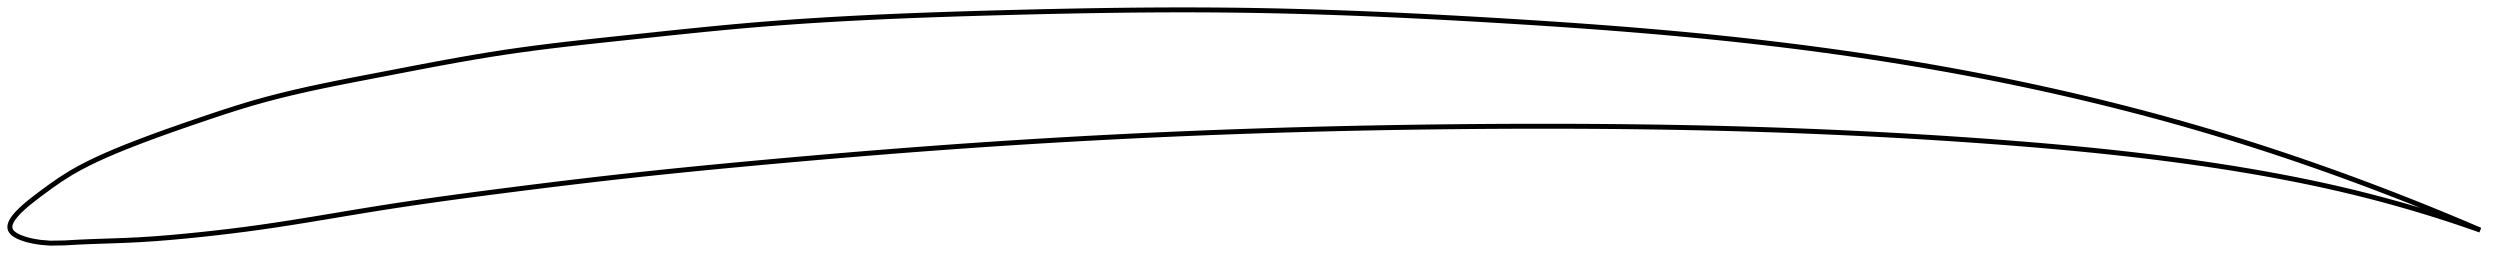 <?xml version="1.0" encoding="utf-8" ?>
<svg baseProfile="full" height="106.455" version="1.1" width="1012.278" xmlns="http://www.w3.org/2000/svg" xmlns:ev="http://www.w3.org/2001/xml-events" xmlns:xlink="http://www.w3.org/1999/xlink"><defs /><polygon fill="none" points="1004.278,93.176 1001.705,92.073 998.596,90.75 995.319,89.37 991.856,87.925 988.187,86.41 984.291,84.819 980.145,83.147 975.724,81.386 971.007,79.534 965.979,77.588 960.635,75.553 954.992,73.441 949.091,71.272 943.134,69.124 937.251,67.045 931.382,65.012 925.475,63.008 919.493,61.023 913.426,59.056 907.41,57.15 901.472,55.314 895.595,53.542 889.763,51.825 883.96,50.159 878.175,48.539 872.397,46.96 866.615,45.42 860.822,43.916 855.011,42.446 849.175,41.008 843.309,39.601 837.41,38.224 831.473,36.876 825.498,35.557 819.483,34.268 813.428,33.009 807.336,31.779 801.211,30.581 795.056,29.415 788.877,28.281 782.678,27.181 776.463,26.114 770.237,25.081 764.001,24.082 757.76,23.117 751.515,22.185 745.269,21.286 739.023,20.421 732.778,19.588 726.534,18.786 720.292,18.016 714.052,17.276 707.811,16.565 701.57,15.884 695.326,15.231 689.077,14.604 682.823,14.003 676.561,13.426 670.292,12.872 664.014,12.34 657.726,11.828 651.429,11.336 645.123,10.862 638.807,10.406 632.482,9.966 626.15,9.541 619.811,9.13 613.466,8.732 607.118,8.345 600.767,7.97 594.417,7.606 588.068,7.254 581.723,6.914 575.382,6.589 569.047,6.279 562.718,5.985 556.395,5.708 550.078,5.448 543.768,5.207 537.464,4.986 531.165,4.785 524.87,4.605 518.578,4.448 512.287,4.313 505.997,4.202 499.704,4.116 493.407,4.055 487.103,4.016 480.793,4.0 474.473,4.005 468.145,4.03 461.807,4.075 455.46,4.138 449.103,4.218 442.739,4.314 436.367,4.426 429.99,4.551 423.61,4.69 417.23,4.84 410.851,5.001 404.478,5.171 398.113,5.35 391.761,5.538 385.425,5.738 379.105,5.952 372.804,6.18 366.523,6.424 360.26,6.687 354.014,6.97 347.786,7.275 341.571,7.603 335.368,7.956 329.174,8.336 322.983,8.745 316.791,9.185 310.594,9.658 304.385,10.167 298.157,10.713 291.905,11.294 285.623,11.904 279.313,12.54 272.977,13.195 266.622,13.864 260.258,14.54 253.9,15.217 247.564,15.889 241.268,16.564 235.021,17.25 228.829,17.954 222.69,18.686 216.599,19.455 210.545,20.27 204.513,21.141 198.485,22.077 192.441,23.076 186.364,24.132 180.245,25.237 174.08,26.384 167.872,27.563 161.631,28.761 155.377,29.965 149.137,31.162 142.942,32.357 136.818,33.563 130.779,34.795 124.835,36.067 118.985,37.395 113.224,38.791 107.541,40.273 101.923,41.855 96.348,43.54 90.775,45.318 85.139,47.186 79.341,49.155 73.448,51.184 67.867,53.144 62.411,55.112 56.713,57.24 51.156,59.404 46.546,61.287 42.602,62.985 39.06,64.596 35.723,66.208 32.395,67.931 28.731,69.999 24.418,72.722 20.738,75.275 16.257,78.566 13.515,80.654 11.687,82.114 10.289,83.288 9.156,84.294 8.21,85.184 7.408,85.99 6.721,86.731 6.132,87.42 5.628,88.065 5.201,88.673 4.843,89.25 4.552,89.8 4.323,90.326 4.155,90.83 4.047,91.315 4.0,91.782 4.015,92.234 4.094,92.671 4.241,93.095 4.462,93.507 4.757,93.909 5.13,94.302 5.582,94.688 6.121,95.069 6.753,95.446 7.492,95.82 8.353,96.195 9.364,96.57 10.563,96.949 12.021,97.335 13.867,97.729 16.39,98.128 20.372,98.455 26.228,98.359 31.486,98.055 36.054,97.852 40.559,97.691 45.3,97.534 50.519,97.344 56.375,97.066 62.687,96.66 68.954,96.161 75.257,95.58 81.425,94.953 87.479,94.29 93.497,93.582 99.526,92.819 105.584,91.993 111.67,91.104 117.774,90.162 123.891,89.181 130.016,88.173 136.147,87.152 142.284,86.129 148.428,85.117 154.583,84.128 160.755,83.172 166.947,82.246 173.161,81.347 179.398,80.471 185.657,79.616 191.937,78.779 198.233,77.955 204.543,77.143 210.858,76.339 217.175,75.547 223.489,74.767 229.797,74.001 236.097,73.25 242.391,72.516 248.678,71.799 254.962,71.101 261.246,70.422 267.533,69.761 273.826,69.115 280.127,68.483 286.438,67.864 292.758,67.256 299.089,66.659 305.428,66.07 311.774,65.49 318.126,64.917 324.482,64.354 330.84,63.8 337.2,63.255 343.56,62.72 349.919,62.196 356.277,61.683 362.632,61.18 368.985,60.689 375.335,60.21 381.682,59.742 388.025,59.287 394.366,58.844 400.704,58.413 407.039,57.996 413.373,57.592 419.706,57.2 426.037,56.822 432.369,56.456 438.7,56.102 445.032,55.762 451.364,55.434 457.698,55.118 464.033,54.815 470.37,54.524 476.708,54.245 483.048,53.979 489.391,53.725 495.735,53.483 502.082,53.253 508.431,53.035 514.782,52.83 521.135,52.636 527.49,52.454 533.848,52.284 540.207,52.126 546.568,51.98 552.93,51.845 559.293,51.722 565.657,51.61 572.022,51.51 578.386,51.422 584.75,51.344 591.113,51.278 597.474,51.223 603.833,51.179 610.19,51.146 616.543,51.125 622.893,51.115 629.238,51.117 635.579,51.131 641.916,51.158 648.249,51.198 654.579,51.252 660.905,51.319 667.228,51.4 673.55,51.495 679.87,51.605 686.191,51.731 692.512,51.872 698.836,52.028 705.164,52.202 711.498,52.391 717.838,52.598 724.187,52.822 730.544,53.064 736.909,53.323 743.281,53.6 749.661,53.896 756.046,54.209 762.433,54.541 768.821,54.891 775.207,55.26 781.586,55.647 787.955,56.052 794.309,56.474 800.643,56.915 806.952,57.373 813.231,57.848 819.475,58.342 825.682,58.856 831.851,59.392 837.982,59.95 844.078,60.533 850.14,61.142 856.173,61.779 862.182,62.446 868.173,63.145 874.155,63.878 880.134,64.649 886.12,65.459 892.125,66.313 898.161,67.216 904.243,68.171 910.388,69.185 916.605,70.265 922.886,71.414 929.135,72.62 935.348,73.884 941.574,75.219 947.761,76.619 953.762,78.05 959.512,79.491 964.967,80.924 970.11,82.334 974.942,83.71 979.477,85.048 983.734,86.345 987.736,87.602 991.507,88.818 995.067,89.996 998.436,91.137 1001.633,92.243 1004.278,93.176" stroke="black" stroke-width="2.0" /></svg>